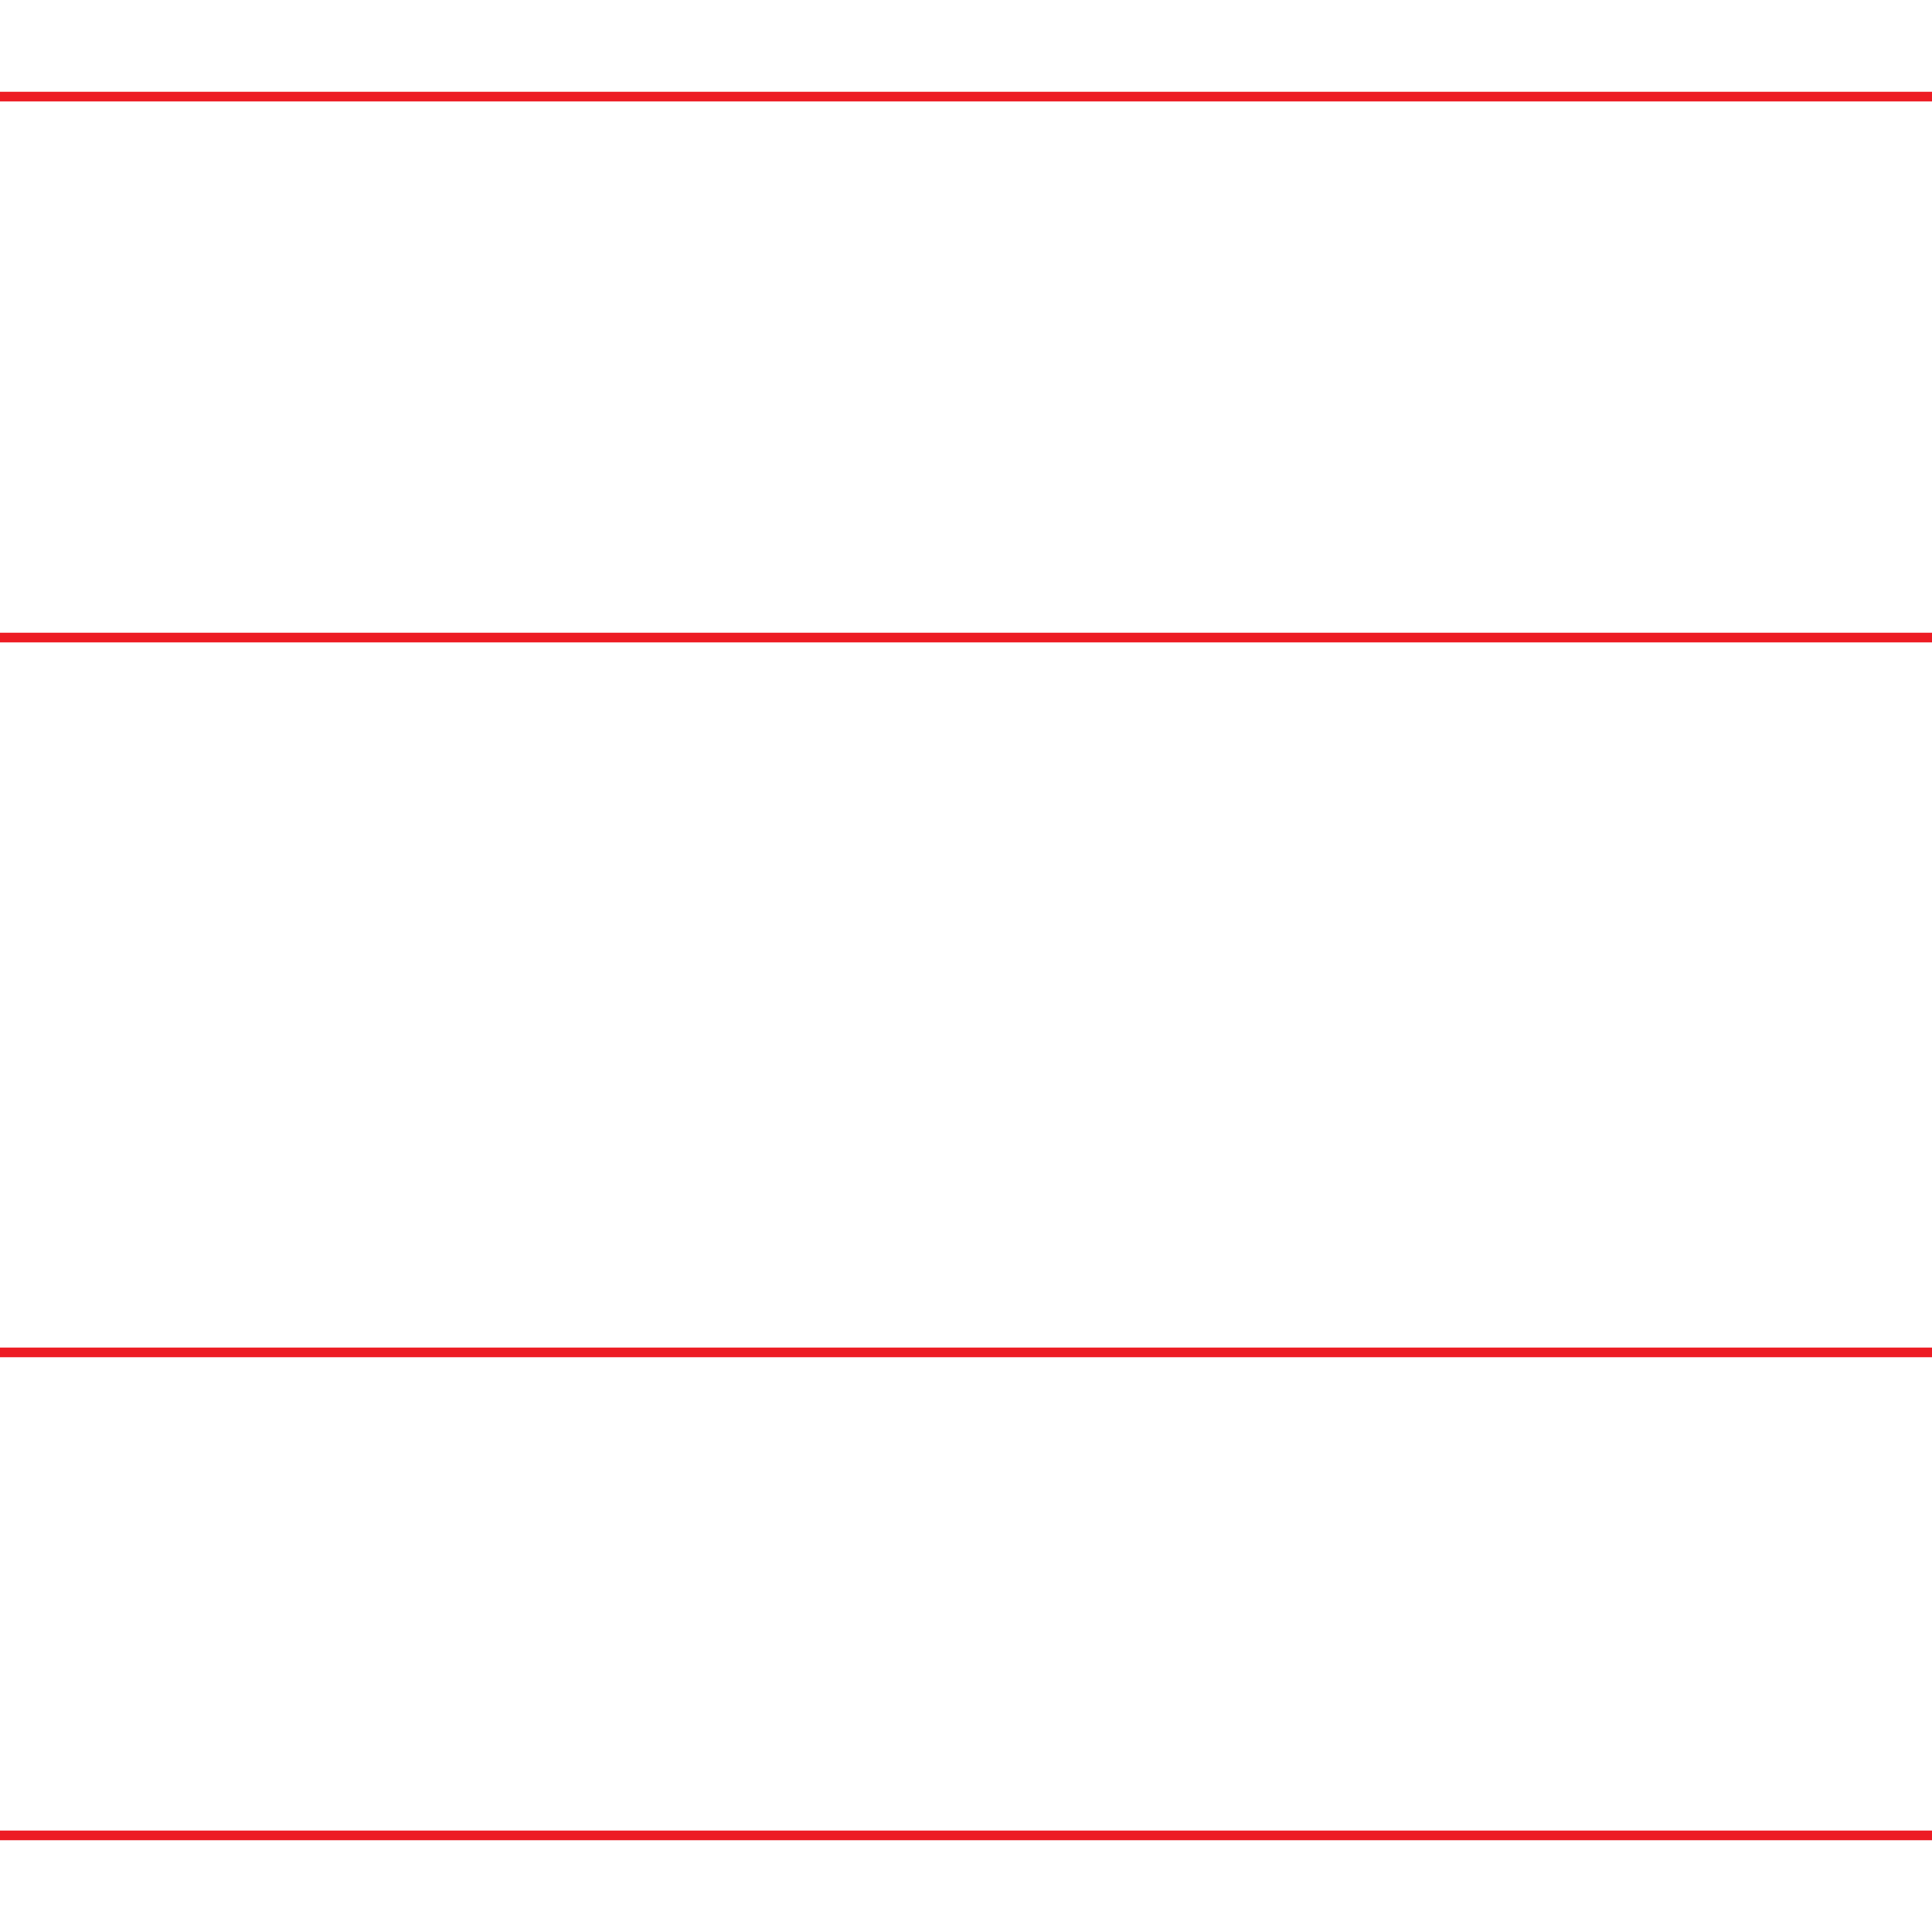 <?xml version="1.0" encoding="iso-8859-1"?>
<!-- Generator: Adobe Illustrator 25.2.0, SVG Export Plug-In . SVG Version: 6.00 Build 0)  -->
<svg version="1.1" xmlns="http://www.w3.org/2000/svg" xmlns:xlink="http://www.w3.org/1999/xlink" x="0px" y="0px"
	 viewBox="0 0 1000 1000" style="enable-background:new 0 0 1000 1000;" xml:space="preserve">
<g id="Guidelines">
	<line id="Descender" style="fill:none;stroke:#ED1C24;stroke-width:5;stroke-miterlimit:10;" x1="0" y1="700" x2="1000" y2="700"/>
	<line id="Baseline" style="fill:none;stroke:#ED1C24;stroke-width:5;stroke-miterlimit:10;" x1="0" y1="330" x2="1000" y2="330"/>
	<line id="X-Height" style="fill:none;stroke:#ED1C24;stroke-width:5;stroke-miterlimit:10;" x1="0" y1="50" x2="1000" y2="50"/>
	
		<line id="Riser_x2F_Cap" style="fill:none;stroke:#ED1C24;stroke-width:5;stroke-miterlimit:10;" x1="0" y1="950" x2="1000" y2="950"/>
</g>
<g id="Layer_1">
</g>
</svg>
